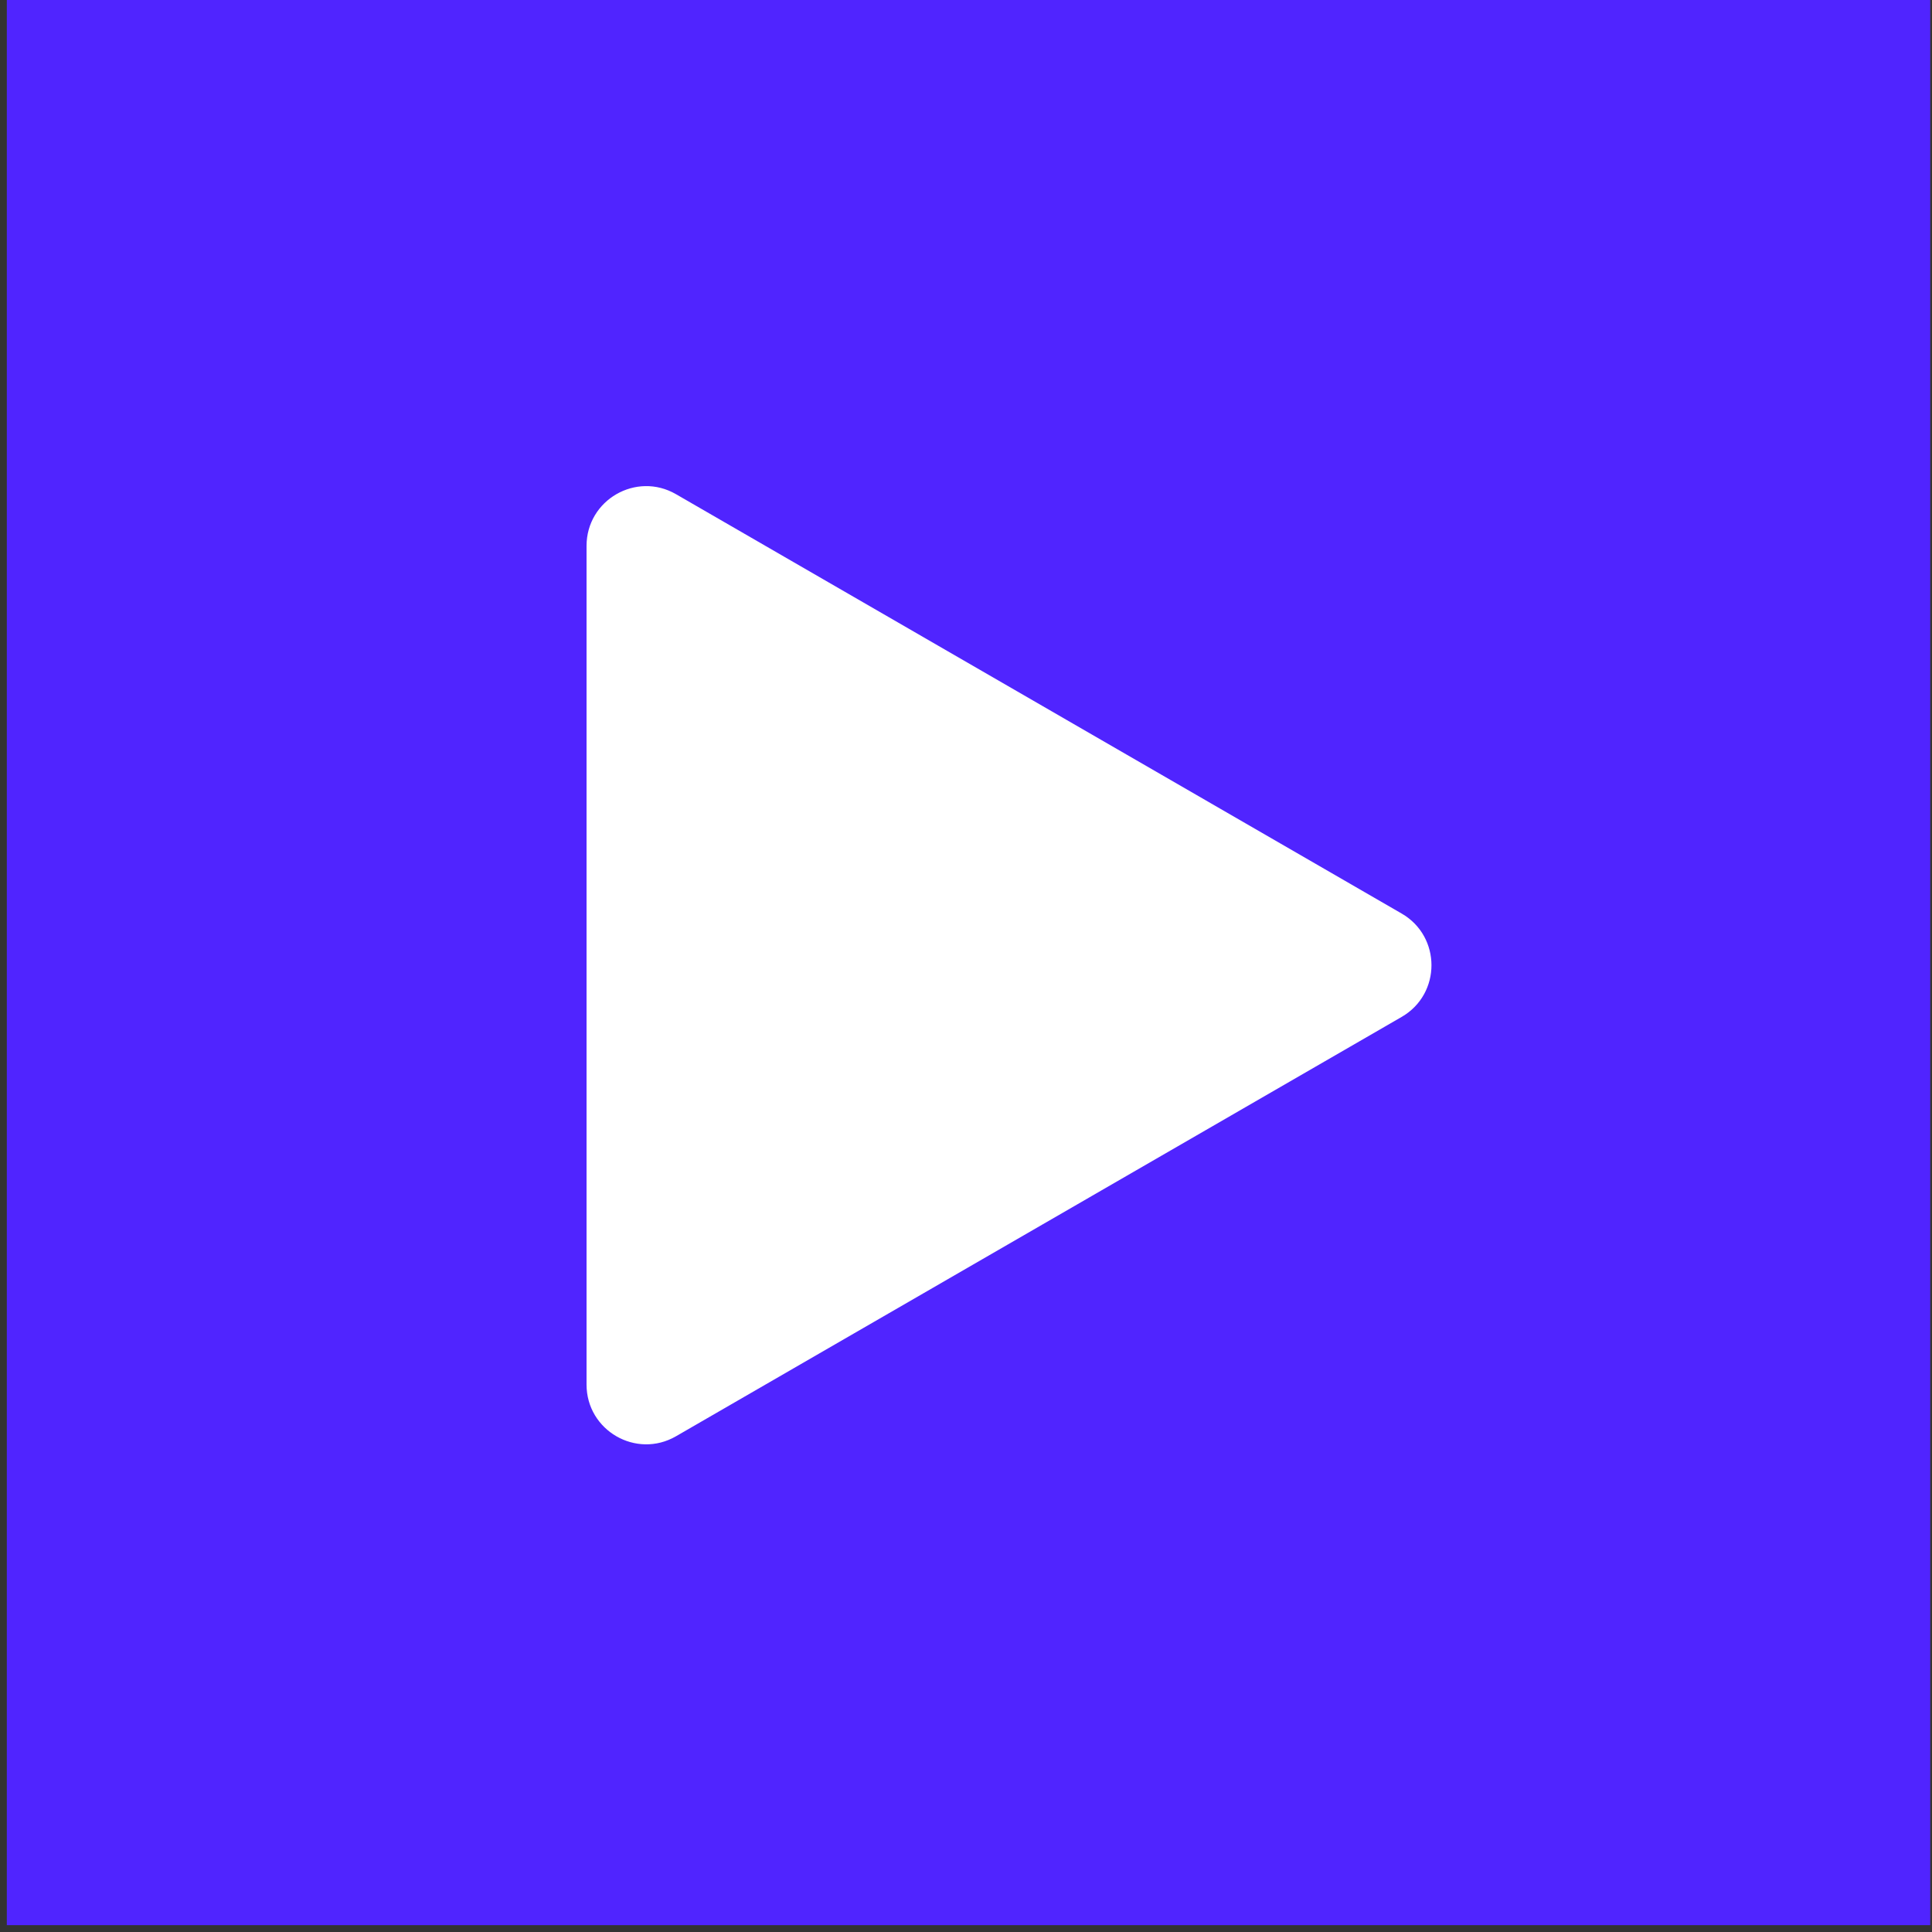 <svg width="84" height="84" viewBox="0 0 84 84" fill="none" xmlns="http://www.w3.org/2000/svg">
<rect x="0" y="0" width="84" height="84" fill="#333333" stroke="none"/>
<path d="M0.297 0H83.923V83.702H0.297V0Z" fill="#5024FF"/>
<path d="M60.941 39.719C62.67 40.718 62.67 43.215 60.941 44.214L29.392 62.446C27.663 63.445 25.502 62.196 25.502 60.198L25.502 23.735C25.502 21.737 27.663 20.488 29.392 21.487L60.941 39.719Z" fill="white"/>
</svg>
